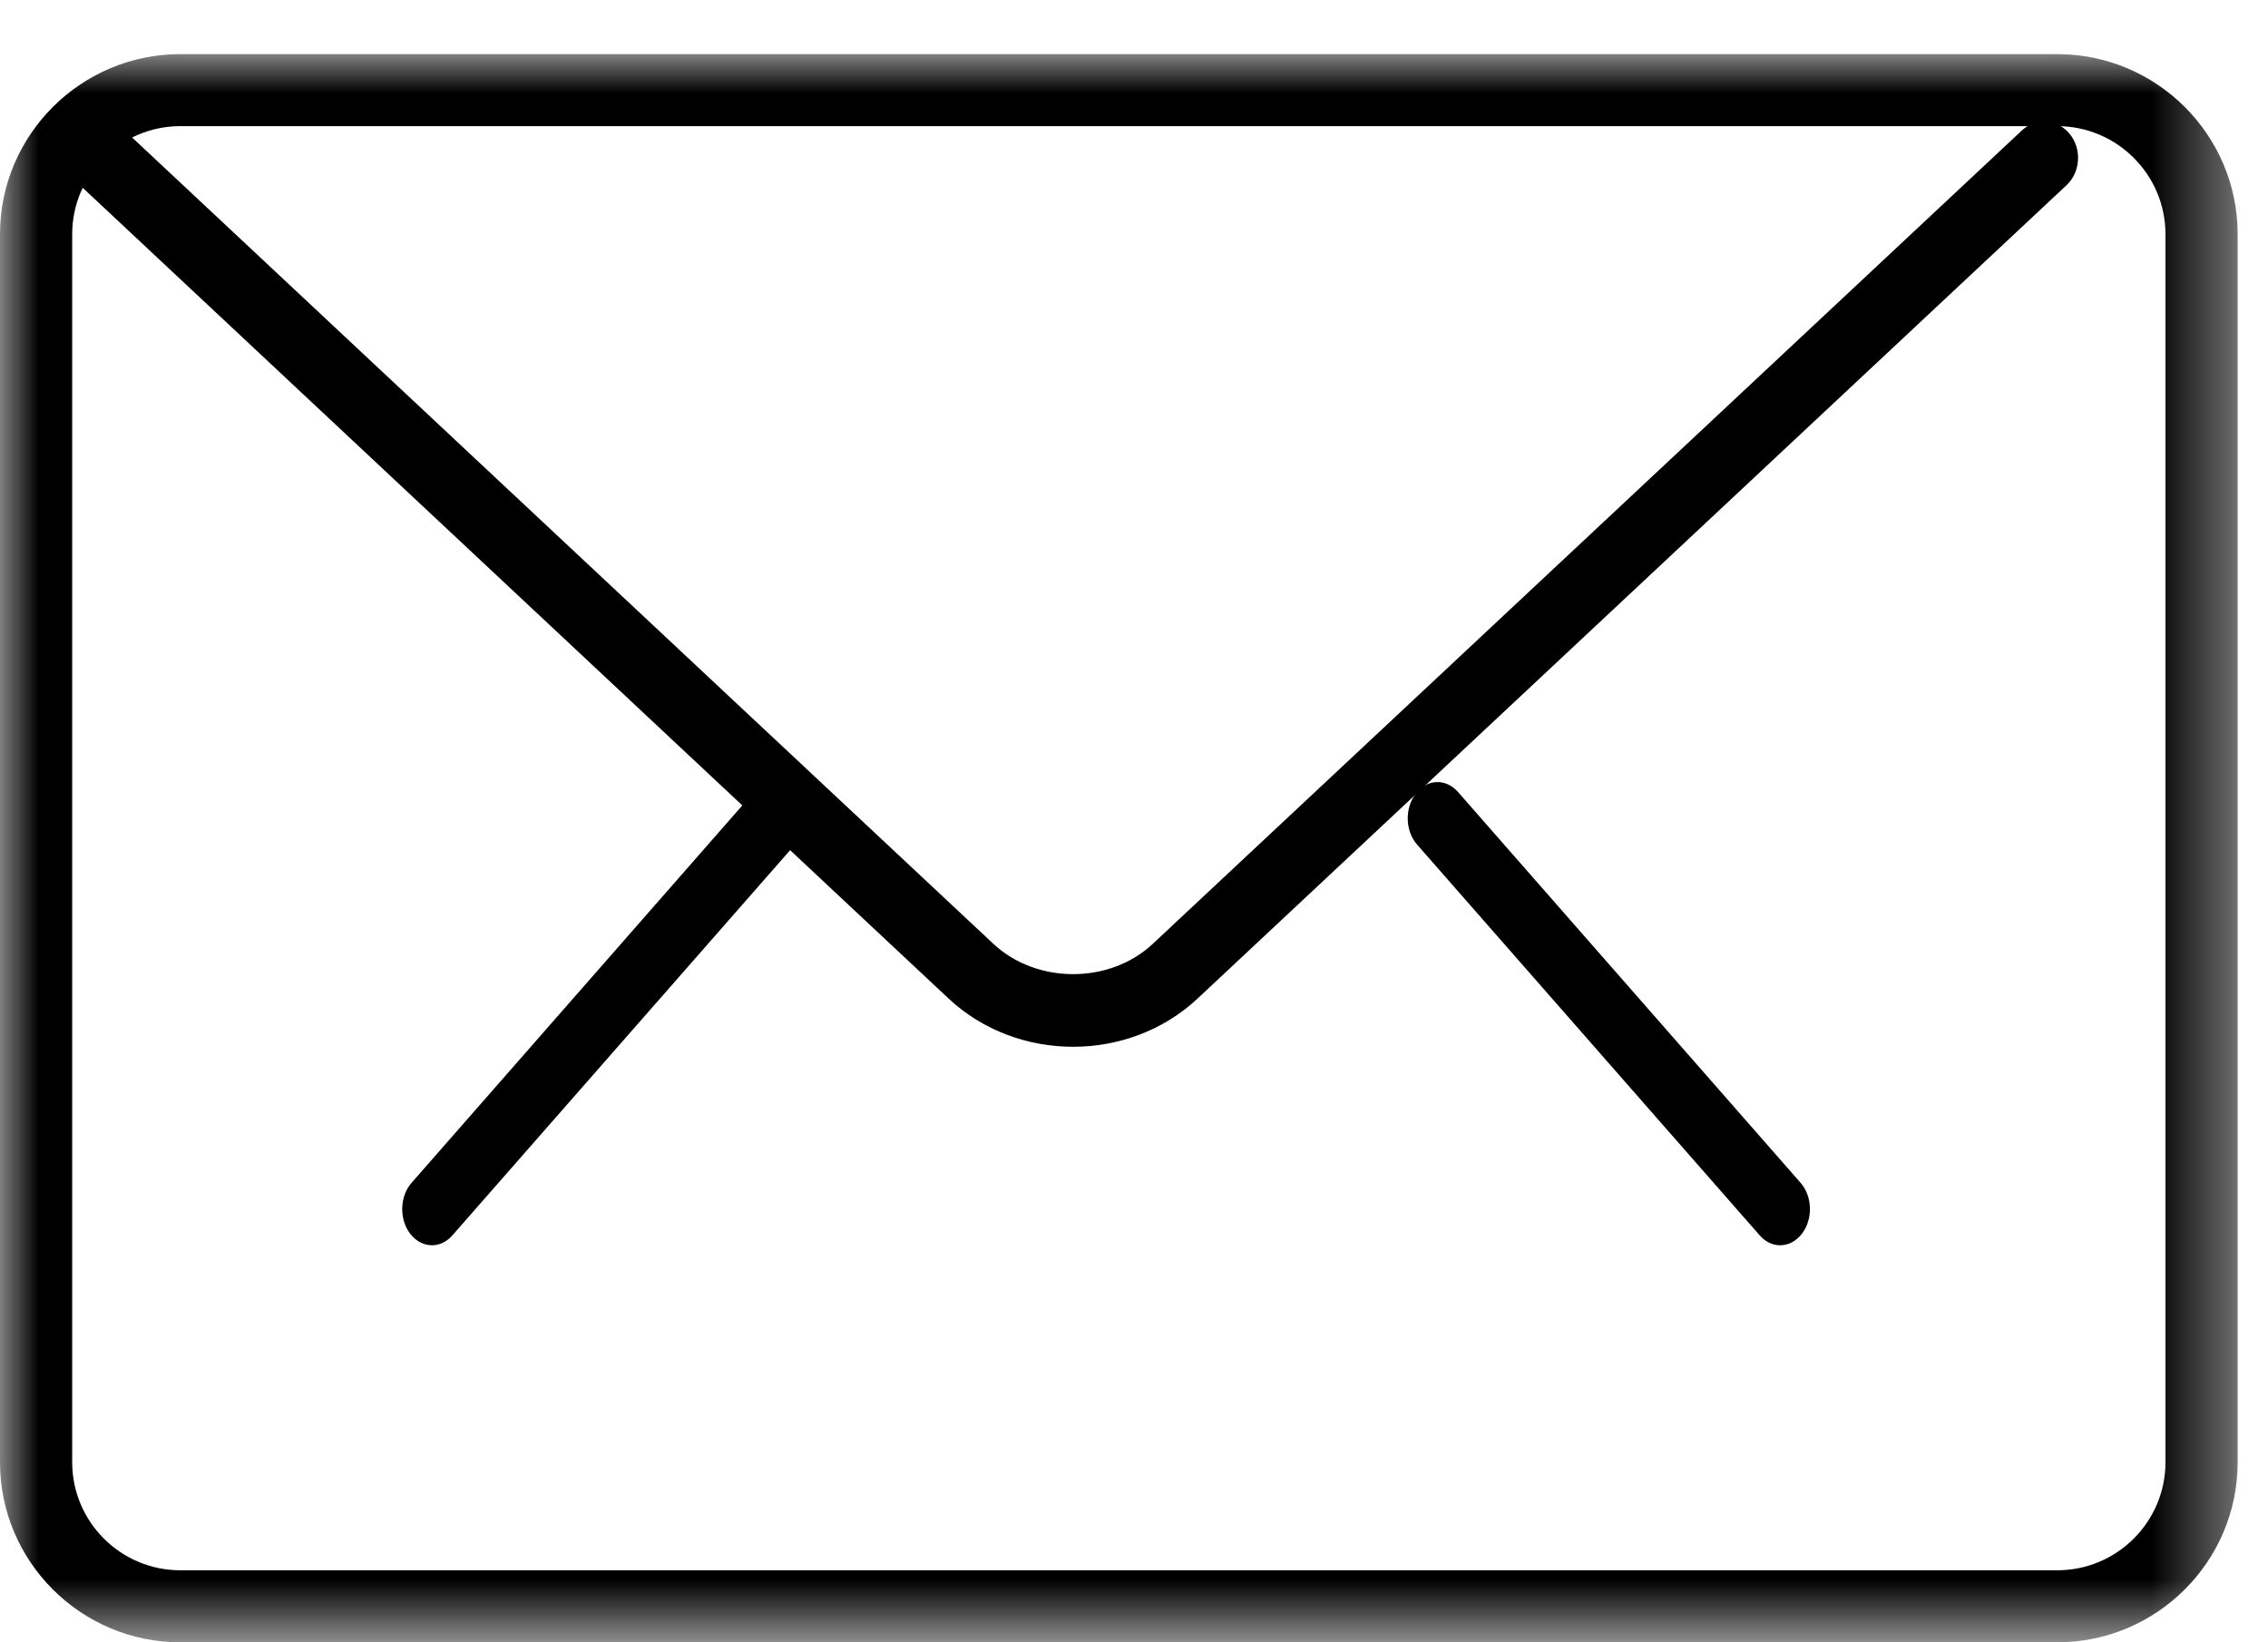 <?xml version="1.0" encoding="UTF-8"?>
<svg width="29px" height="21px" viewBox="0 0 29 21" version="1.1" xmlns="http://www.w3.org/2000/svg" xmlns:xlink="http://www.w3.org/1999/xlink">
    <!-- Generator: Sketch 52.2 (67145) - http://www.bohemiancoding.com/sketch -->
    <title>сообщения</title>
    <desc>Created with Sketch.</desc>
    <defs>
        <polygon id="path-1" points="0 0 28.612 0 28.612 20.308 0 20.308"></polygon>
    </defs>
    <g id="Symbols" stroke="none" stroke-width="1" fill="none" fill-rule="evenodd">
        <g id="сообщения" transform="translate(-10, -11)">
            <g transform="translate(10, 11)">
                <path d="M22.762,15.923 C22.668,15.923 22.575,15.881 22.501,15.797 L18.12,10.8 C17.967,10.626 17.959,10.333 18.104,10.147 C18.247,9.959 18.488,9.951 18.642,10.126 L23.023,15.124 C23.176,15.297 23.184,15.592 23.039,15.777 C22.964,15.874 22.864,15.923 22.762,15.923" id="Fill-1" fill="#000000"></path>
                <path d="M5.524,15.923 C5.423,15.923 5.321,15.874 5.246,15.777 C5.102,15.592 5.11,15.297 5.263,15.124 L9.644,10.125 C9.798,9.951 10.039,9.959 10.183,10.146 C10.326,10.332 10.319,10.625 10.166,10.799 L5.784,15.797 C5.711,15.881 5.617,15.923 5.524,15.923" id="Fill-3" fill="#000000"></path>
                <g id="Group-7" transform="translate(0, 0.692)">
                    <mask id="mask-2" fill="white">
                        <use xlink:href="#path-1"></use>
                    </mask>
                    <g id="Clip-6"></g>
                    <path d="M2.306,0.921 C1.544,0.921 0.923,1.541 0.923,2.303 L0.923,18.005 C0.923,18.768 1.544,19.387 2.306,19.387 L26.305,19.387 C27.068,19.387 27.689,18.768 27.689,18.005 L27.689,2.303 C27.689,1.541 27.068,0.921 26.305,0.921 L2.306,0.921 Z M26.305,20.308 L2.306,20.308 C1.035,20.308 0,19.275 0,18.005 L0,2.303 C0,1.033 1.035,0 2.306,0 L26.305,0 C27.576,0 28.612,1.033 28.612,2.303 L28.612,18.005 C28.612,19.275 27.576,20.308 26.305,20.308 Z" id="Fill-5" fill="#000000" mask="url(#mask-2)"></path>
                </g>
                <path d="M13.721,13.385 C13.145,13.385 12.569,13.179 12.131,12.77 L1.006,2.353 C0.826,2.185 0.807,1.891 0.963,1.697 C1.122,1.503 1.395,1.486 1.575,1.651 L12.7,12.067 C13.254,12.586 14.189,12.586 14.742,12.067 L25.853,1.668 C26.032,1.5 26.305,1.518 26.465,1.713 C26.622,1.907 26.603,2.201 26.423,2.369 L15.312,12.769 C14.873,13.179 14.298,13.385 13.721,13.385" id="Fill-8" fill="#000000"></path>
            </g>
        </g>
    </g>
</svg>
